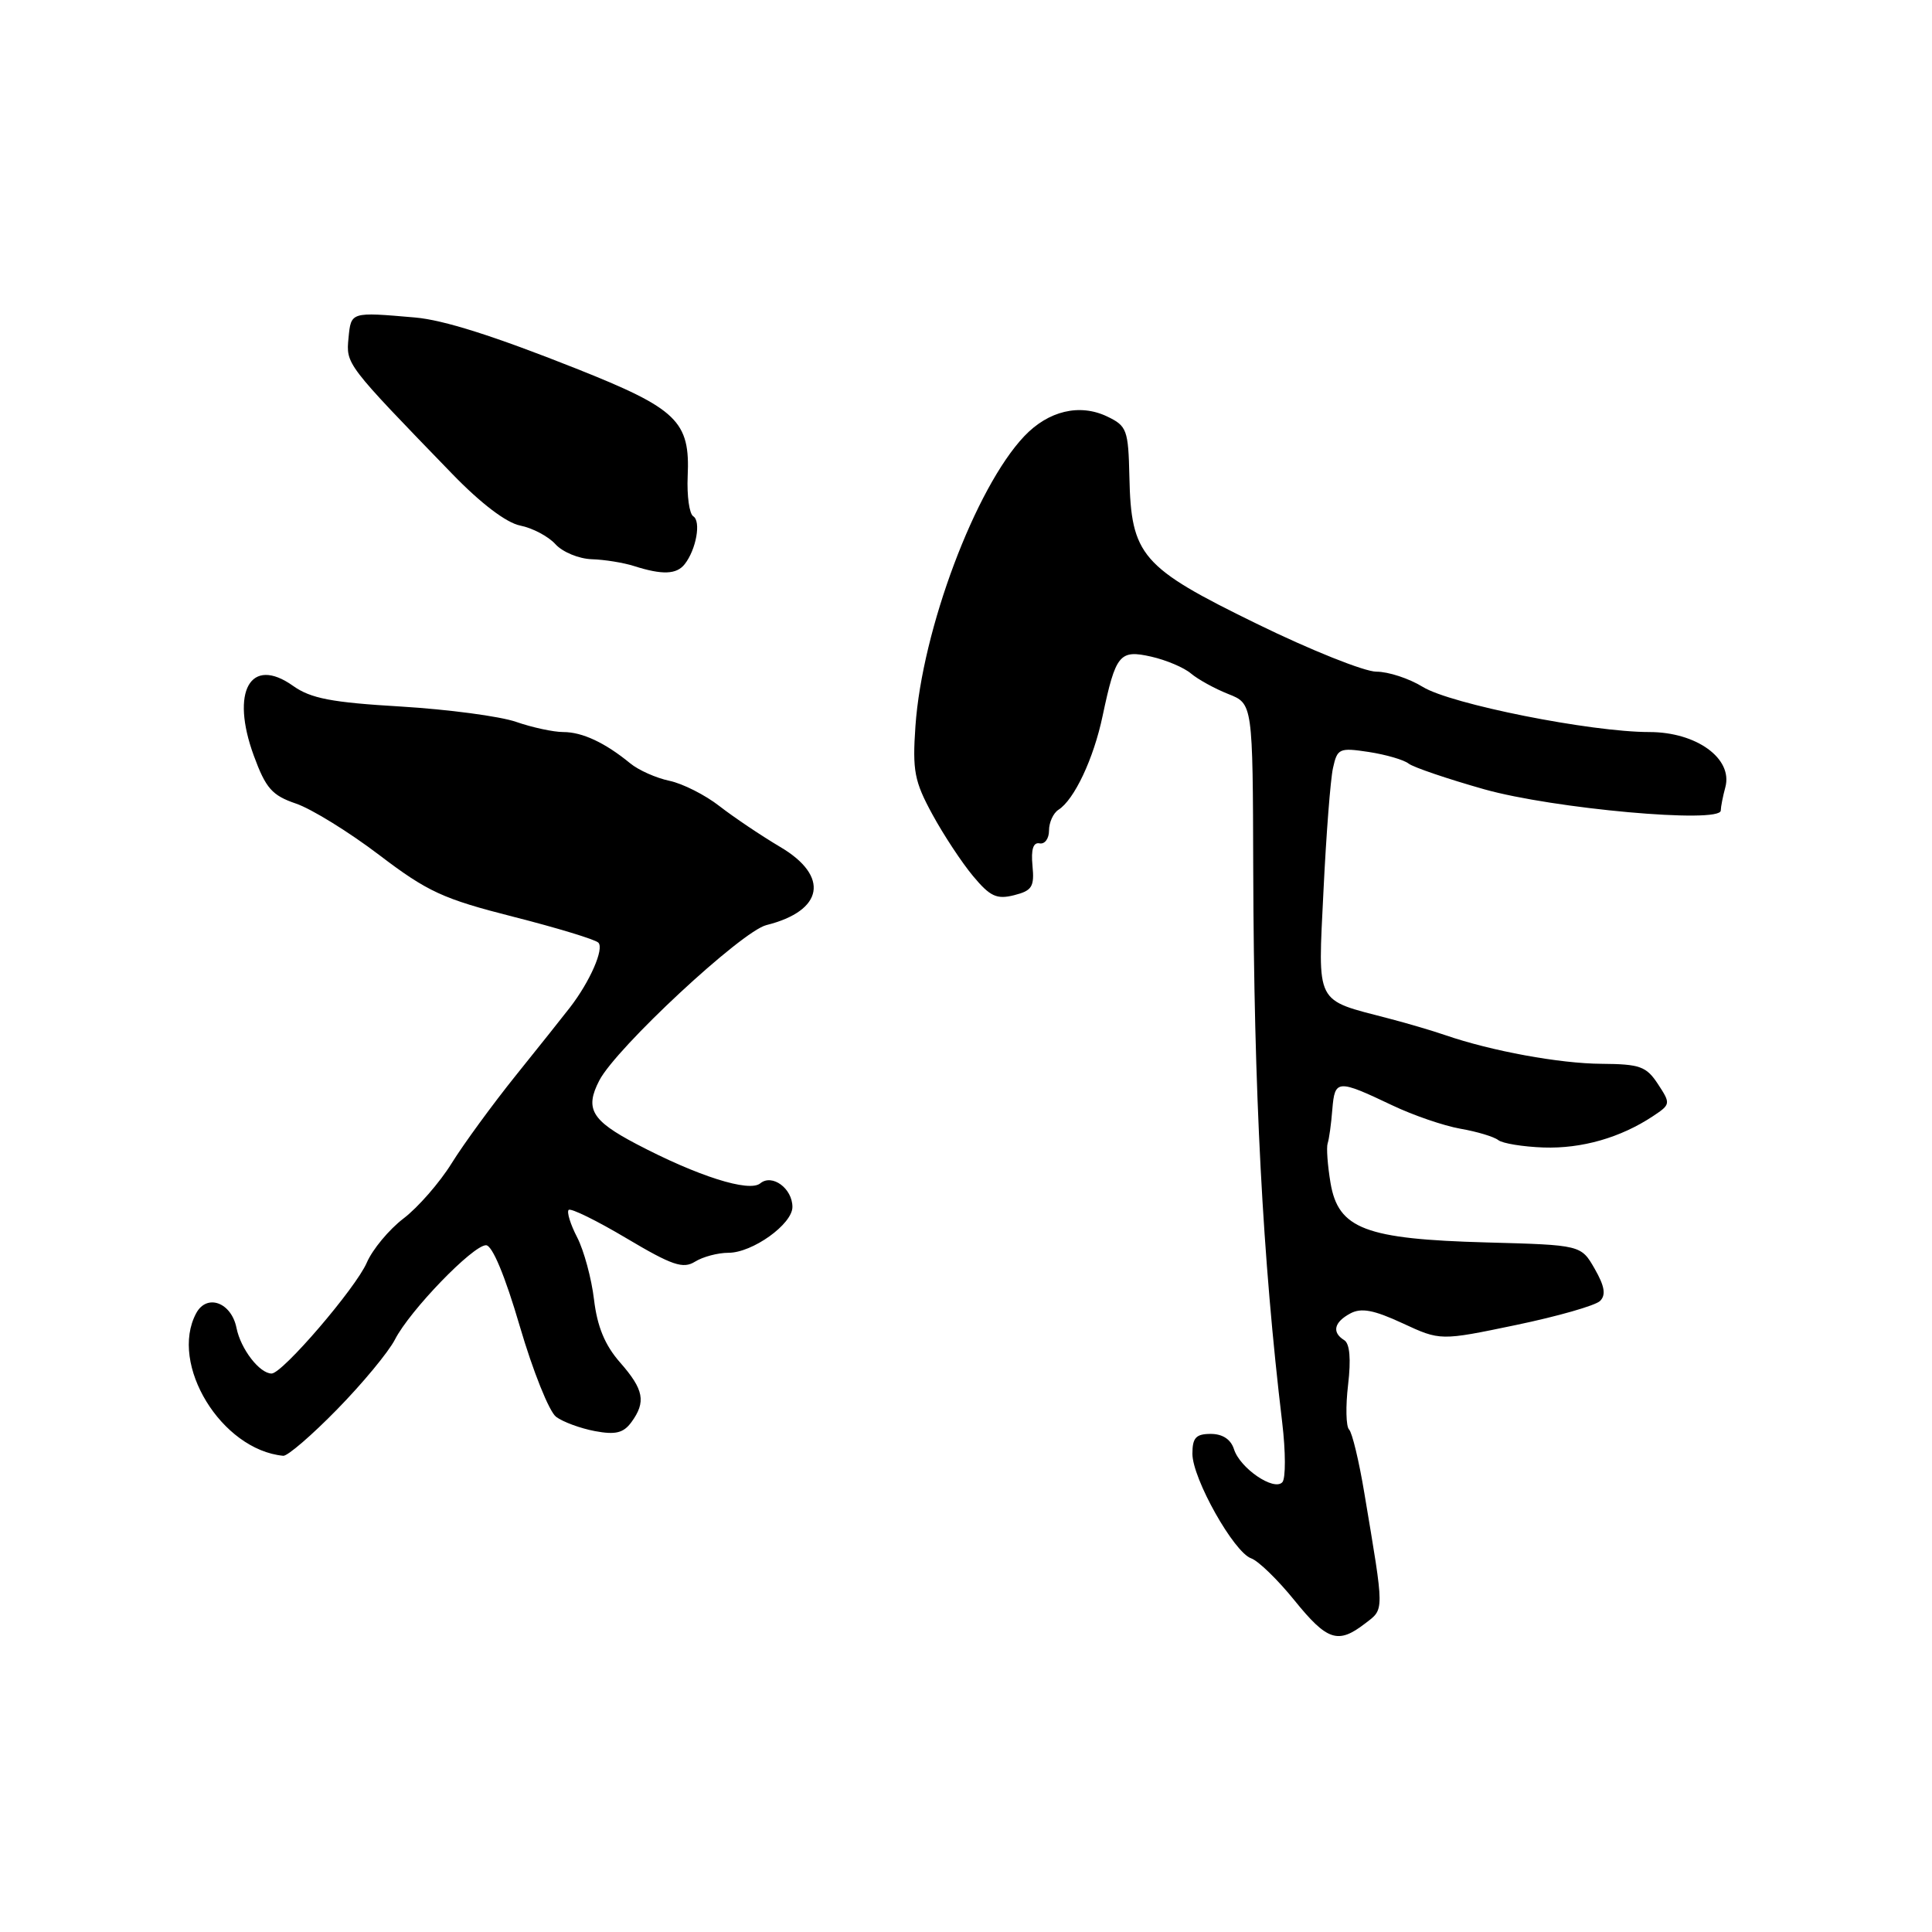 <?xml version="1.0" encoding="UTF-8" standalone="no"?>
<!DOCTYPE svg PUBLIC "-//W3C//DTD SVG 1.1//EN" "http://www.w3.org/Graphics/SVG/1.1/DTD/svg11.dtd" >
<svg xmlns="http://www.w3.org/2000/svg" xmlns:xlink="http://www.w3.org/1999/xlink" version="1.1" viewBox="0 0 256 256">
 <g >
 <path fill="currentColor"
d=" M 180.87 215.13 C 183.46 213.14 183.46 213.84 180.78 197.83 C 180.08 193.61 179.17 189.83 178.76 189.42 C 178.35 189.02 178.29 186.34 178.63 183.48 C 179.03 180.08 178.85 178.03 178.12 177.58 C 176.45 176.55 176.76 175.20 178.92 174.04 C 180.38 173.26 182.03 173.57 185.85 175.34 C 190.85 177.66 190.85 177.66 200.88 175.57 C 206.40 174.42 211.41 172.99 212.02 172.38 C 212.82 171.58 212.62 170.42 211.31 168.13 C 209.50 164.97 209.50 164.97 197.00 164.63 C 180.89 164.19 177.33 162.83 176.30 156.74 C 175.91 154.41 175.74 152.05 175.92 151.50 C 176.11 150.95 176.39 148.93 176.54 147.00 C 176.87 143.02 177.20 143.00 184.50 146.47 C 187.25 147.78 191.30 149.17 193.50 149.56 C 195.70 149.94 197.96 150.62 198.53 151.07 C 199.09 151.51 201.79 151.95 204.53 152.05 C 209.59 152.22 214.73 150.75 219.04 147.89 C 221.37 146.34 221.39 146.24 219.69 143.65 C 218.15 141.30 217.30 141.00 212.23 140.96 C 206.67 140.93 197.63 139.27 191.50 137.16 C 189.85 136.59 186.47 135.59 184.00 134.95 C 174.14 132.37 174.63 133.33 175.37 118.00 C 175.73 110.58 176.29 103.27 176.63 101.76 C 177.20 99.17 177.46 99.05 181.37 99.64 C 183.64 99.99 186.02 100.68 186.65 101.18 C 187.28 101.67 191.78 103.20 196.65 104.58 C 205.84 107.17 227.99 109.16 228.01 107.40 C 228.02 106.90 228.29 105.51 228.62 104.30 C 229.63 100.51 224.79 97.00 218.55 97.00 C 210.77 97.00 192.23 93.30 188.53 91.02 C 186.73 89.91 183.97 89.00 182.38 89.00 C 180.80 89.00 173.65 86.14 166.50 82.64 C 151.21 75.17 149.88 73.63 149.65 63.18 C 149.51 56.95 149.32 56.44 146.71 55.19 C 143.06 53.44 138.92 54.43 135.72 57.80 C 129.24 64.64 122.19 83.43 121.30 96.22 C 120.89 102.13 121.16 103.53 123.54 107.90 C 125.03 110.64 127.46 114.32 128.94 116.09 C 131.19 118.79 132.07 119.20 134.37 118.62 C 136.75 118.02 137.08 117.50 136.81 114.72 C 136.60 112.55 136.91 111.58 137.75 111.75 C 138.44 111.89 139.00 111.12 139.00 110.05 C 139.00 108.98 139.56 107.74 140.25 107.30 C 142.35 105.96 144.91 100.53 146.10 94.87 C 147.84 86.68 148.34 86.06 152.55 87.01 C 154.53 87.46 156.90 88.46 157.82 89.25 C 158.75 90.03 160.96 91.25 162.75 91.96 C 166.00 93.24 166.00 93.24 166.06 115.37 C 166.15 144.67 167.30 166.73 169.90 188.50 C 170.36 192.35 170.37 195.90 169.92 196.40 C 168.81 197.62 164.31 194.56 163.51 192.03 C 163.09 190.72 162.00 190.00 160.43 190.00 C 158.47 190.00 158.00 190.51 158.00 192.63 C 158.00 195.91 163.49 205.69 165.79 206.49 C 166.73 206.82 169.30 209.31 171.50 212.03 C 175.86 217.42 177.29 217.89 180.87 215.13 Z  M 44.67 186.75 C 48.04 183.31 51.48 179.15 52.33 177.50 C 54.29 173.66 62.66 165.00 64.40 165.00 C 65.23 165.00 66.92 169.05 68.88 175.75 C 70.61 181.66 72.77 187.06 73.69 187.74 C 74.60 188.42 76.92 189.27 78.83 189.63 C 81.56 190.14 82.61 189.88 83.66 188.45 C 85.63 185.75 85.32 184.13 82.16 180.53 C 80.15 178.24 79.14 175.79 78.71 172.20 C 78.38 169.40 77.37 165.69 76.48 163.96 C 75.58 162.23 75.08 160.59 75.35 160.32 C 75.62 160.04 79.08 161.74 83.03 164.09 C 89.07 167.68 90.51 168.16 92.09 167.18 C 93.13 166.53 95.12 166.00 96.53 166.00 C 99.70 166.00 105.00 162.21 105.00 159.93 C 105.00 157.47 102.31 155.50 100.74 156.80 C 99.27 158.02 92.44 155.85 84.33 151.59 C 78.37 148.46 77.47 146.92 79.41 143.17 C 81.64 138.86 98.26 123.40 101.55 122.58 C 109.14 120.69 109.95 116.10 103.39 112.23 C 100.86 110.73 97.23 108.29 95.34 106.82 C 93.45 105.34 90.46 103.83 88.70 103.46 C 86.94 103.09 84.60 102.05 83.50 101.14 C 80.17 98.41 77.16 97.00 74.64 97.00 C 73.33 97.00 70.51 96.39 68.38 95.65 C 66.24 94.91 59.38 94.00 53.12 93.62 C 43.93 93.08 41.18 92.55 38.83 90.88 C 33.18 86.86 30.51 91.62 33.63 100.13 C 35.22 104.46 36.05 105.40 39.22 106.48 C 41.27 107.18 46.22 110.23 50.22 113.27 C 56.66 118.17 58.71 119.11 68.00 121.47 C 73.78 122.94 78.85 124.48 79.28 124.90 C 80.09 125.69 78.18 130.06 75.52 133.50 C 74.67 134.60 71.45 138.65 68.35 142.50 C 65.26 146.35 61.43 151.59 59.84 154.15 C 58.25 156.71 55.38 160.00 53.46 161.46 C 51.55 162.92 49.36 165.55 48.60 167.31 C 47.14 170.68 37.43 182.00 35.99 182.00 C 34.40 182.00 31.90 178.76 31.34 175.97 C 30.66 172.56 27.40 171.38 25.99 174.02 C 22.39 180.75 29.33 192.11 37.53 192.90 C 38.09 192.96 41.31 190.19 44.67 186.75 Z  M 90.73 74.75 C 92.25 72.81 92.92 69.07 91.86 68.41 C 91.34 68.09 91.01 65.71 91.12 63.13 C 91.46 55.80 89.77 54.17 76.30 48.82 C 65.41 44.50 58.78 42.40 55.00 42.07 C 46.44 41.33 46.52 41.31 46.18 44.78 C 45.85 48.28 45.80 48.21 59.90 62.77 C 63.70 66.70 67.08 69.27 68.93 69.64 C 70.56 69.96 72.67 71.08 73.60 72.11 C 74.54 73.15 76.70 74.04 78.40 74.10 C 80.11 74.15 82.62 74.56 84.00 75.00 C 87.76 76.20 89.65 76.13 90.73 74.75 Z "/>
</g>
</svg>
